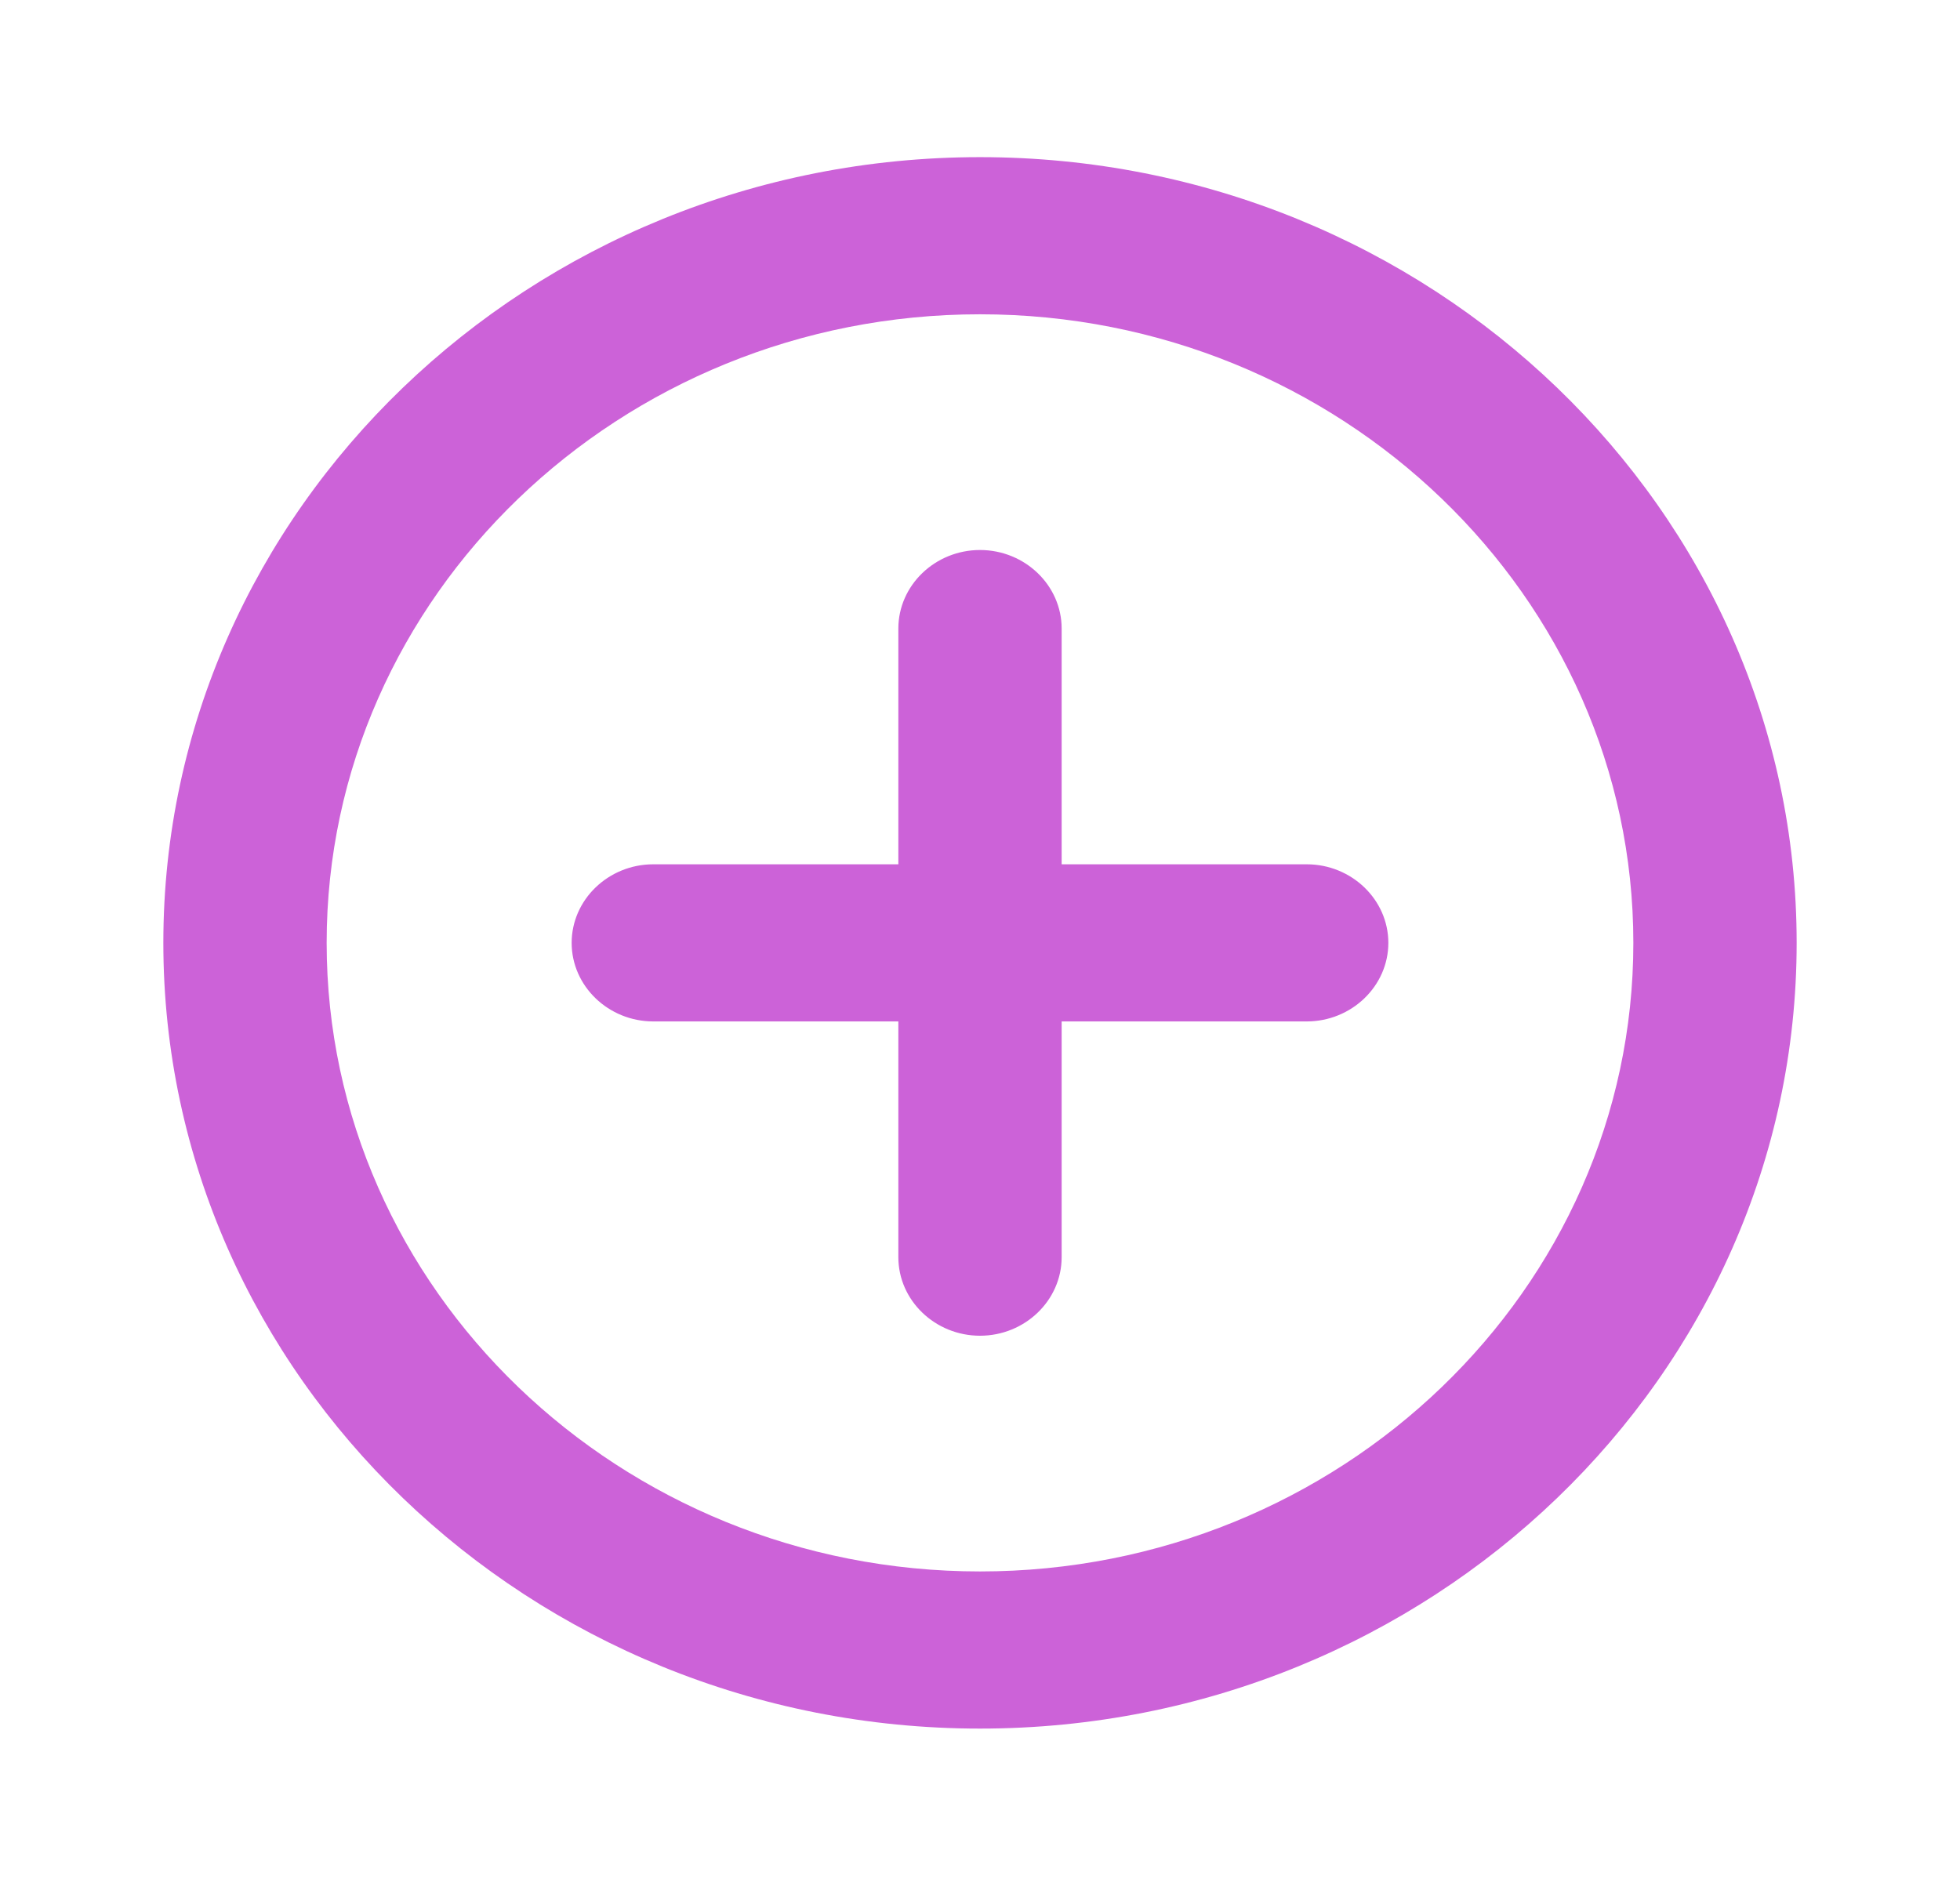 <svg width="53" height="51" viewBox="0 0 53 51" fill="none" xmlns="http://www.w3.org/2000/svg">
<g id="Control point" clip-path="url(#clip0_22_38)">
<path id="Vector" d="M26.5 14.875C25.285 14.875 24.292 15.831 24.292 17V23.375H17.667C16.452 23.375 15.458 24.331 15.458 25.5C15.458 26.669 16.452 27.625 17.667 27.625H24.292V34C24.292 35.169 25.285 36.125 26.5 36.125C27.715 36.125 28.708 35.169 28.708 34V27.625H35.333C36.548 27.625 37.542 26.669 37.542 25.5C37.542 24.331 36.548 23.375 35.333 23.375H28.708V17C28.708 15.831 27.715 14.875 26.5 14.875ZM26.5 4.25C14.332 4.25 4.417 13.791 4.417 25.5C4.417 37.209 14.332 46.75 26.5 46.75C38.668 46.75 48.583 37.209 48.583 25.5C48.583 13.791 38.668 4.25 26.5 4.25ZM26.5 42.5C16.761 42.5 8.833 34.871 8.833 25.5C8.833 16.129 16.761 8.5 26.5 8.5C36.239 8.5 44.167 16.129 44.167 25.5C44.167 34.871 36.239 42.5 26.5 42.5Z" fill="#CC62D8"/>
</g>
<defs>
<clipPath id="clip0_22_38">
<rect width="53" height="51" fill="white"/>
</clipPath>
</defs>
</svg>
